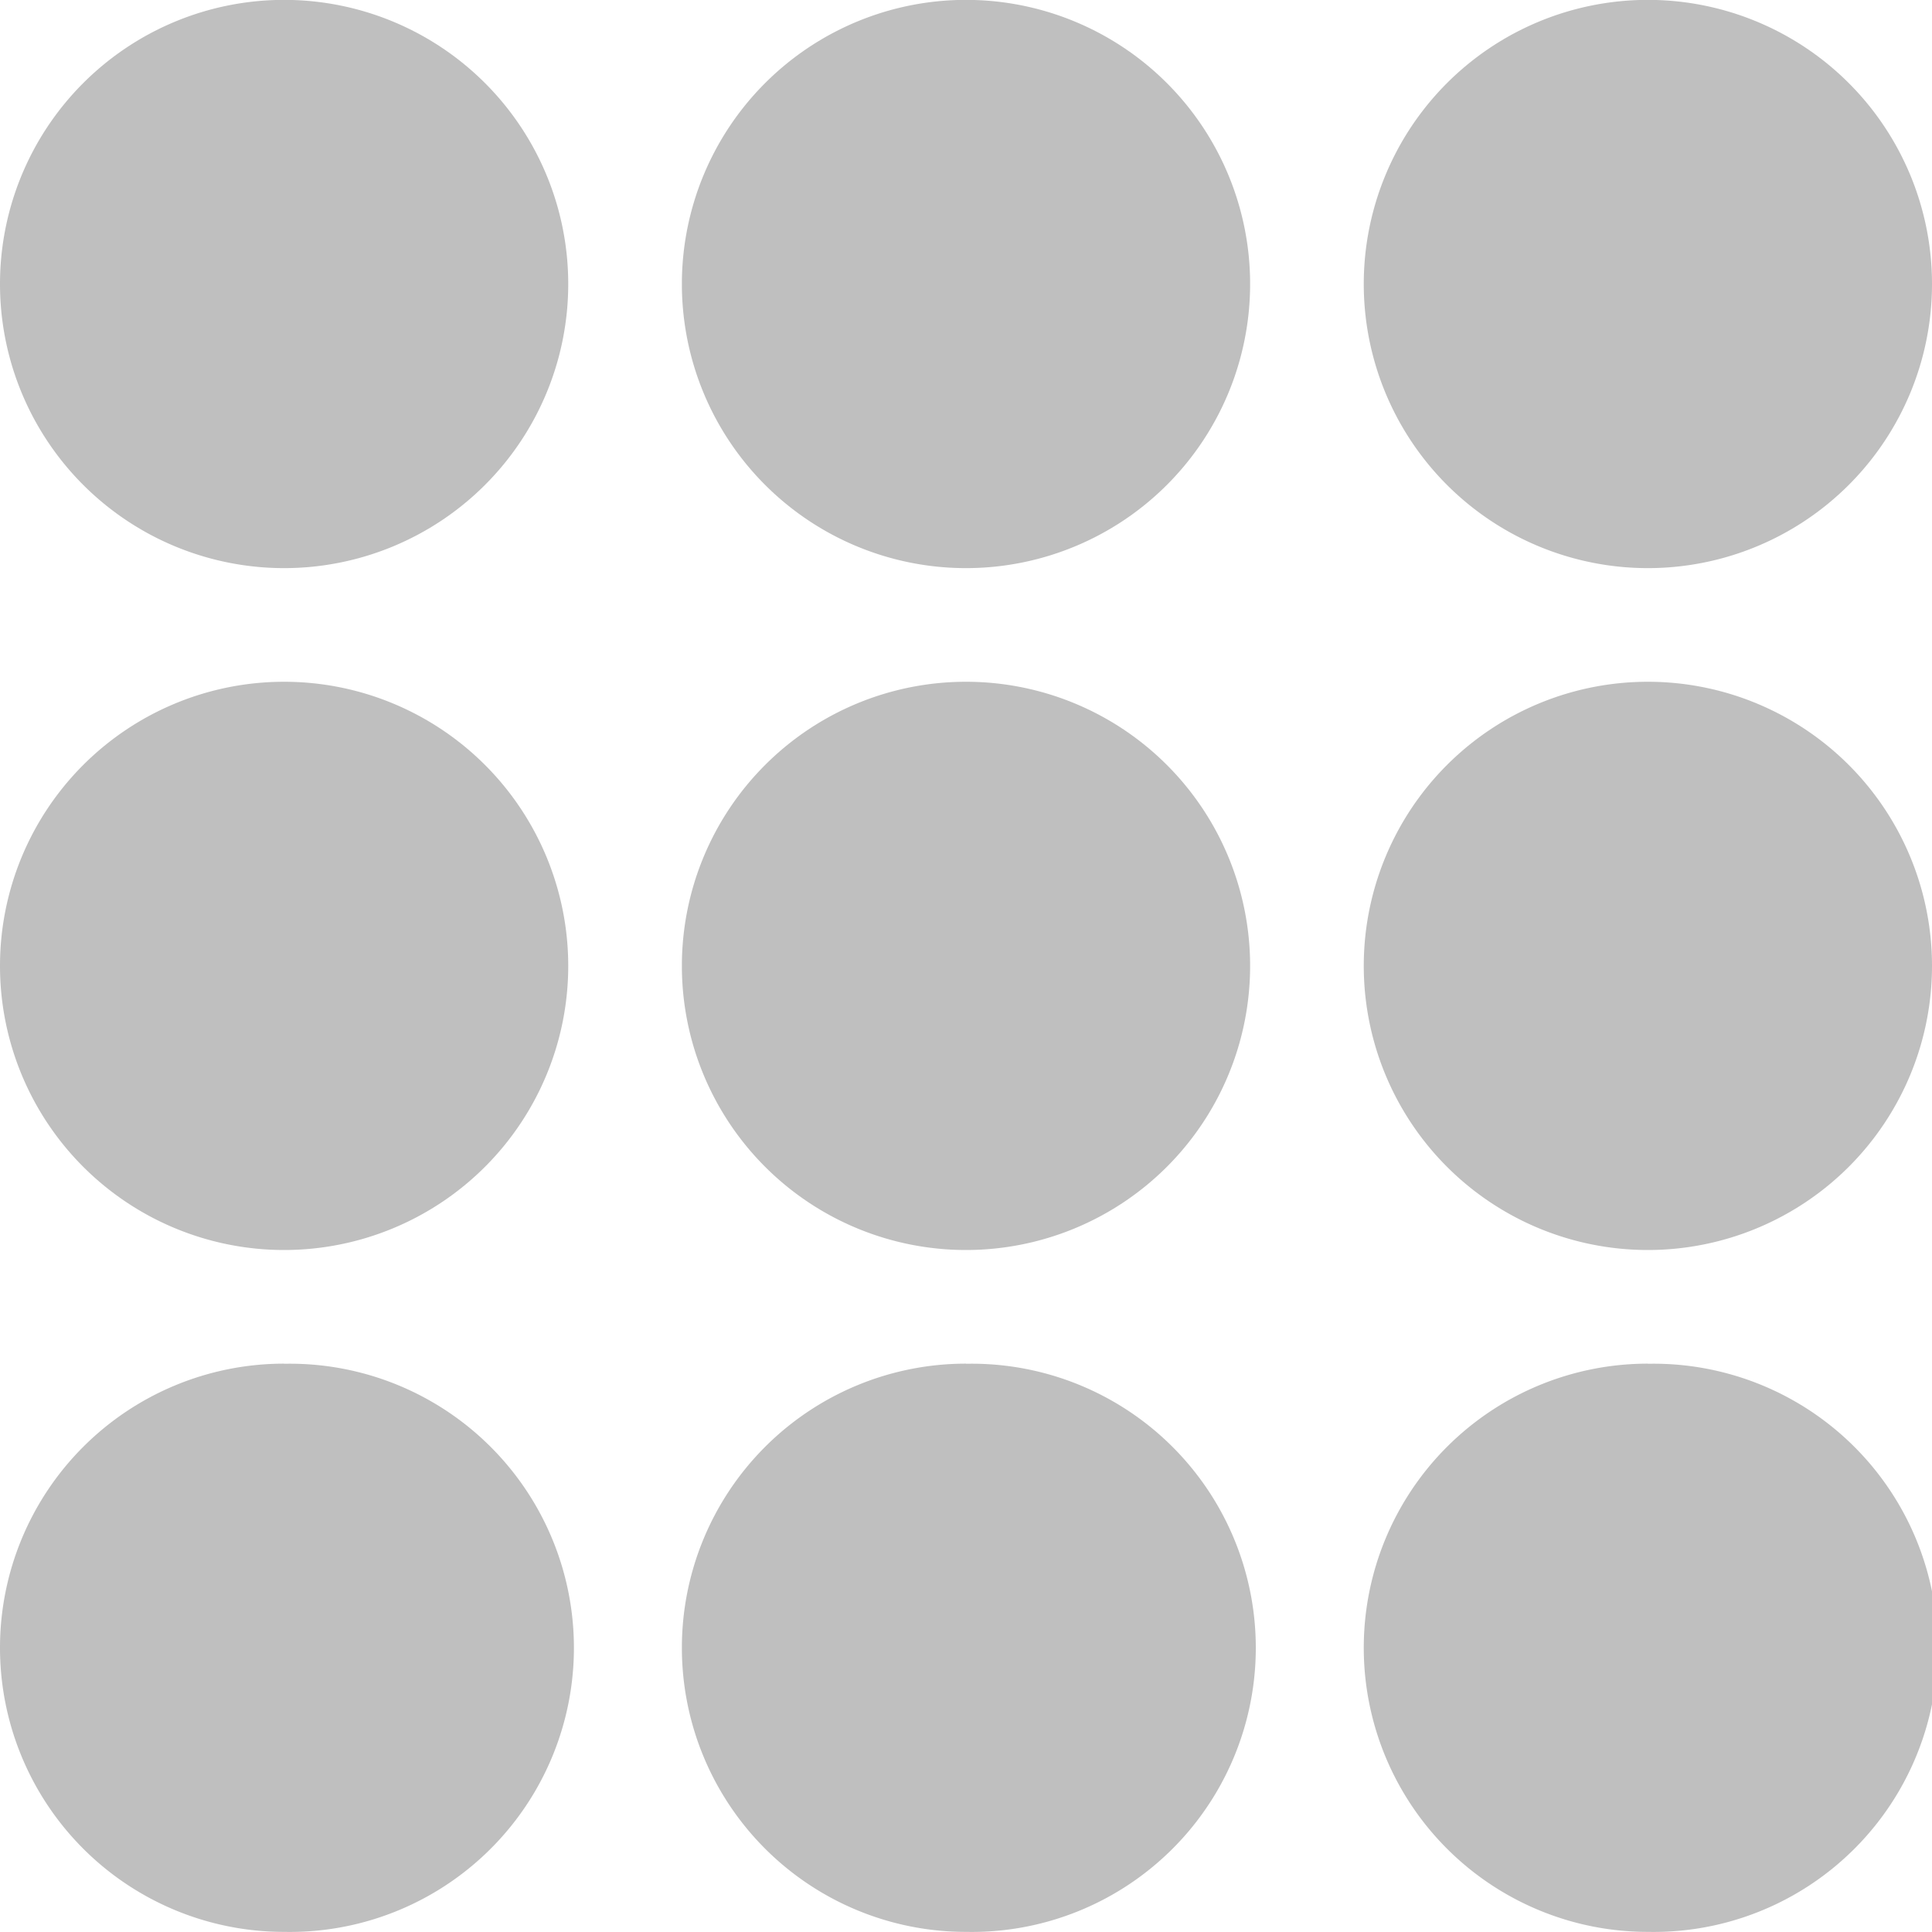 <svg xmlns="http://www.w3.org/2000/svg" width="17" height="17" viewBox="0 0 17 17"><g><g><path fill="#bfbfbf" d="M8.5 12a2.5 2.5 0 1 1 0 4.999 2.5 2.5 0 0 1 0-5zm6 0a2.5 2.5 0 1 1 0 4.999 2.5 2.5 0 0 1 0-5zm-12 0a2.5 2.5 0 1 1 0 4.999 2.5 2.5 0 0 1 0-5zm6-6.001a2.5 2.5 0 1 1 0 5 2.5 2.5 0 0 1 0-5zm6 0a2.5 2.5 0 1 1 0 5 2.5 2.5 0 0 1 0-5zm-12 0a2.5 2.5 0 1 1 0 5 2.5 2.5 0 0 1 0-5zm6-6a2.5 2.5 0 1 1 0 5 2.5 2.5 0 0 1 0-5zm6 0a2.5 2.5 0 1 1 0 5 2.5 2.5 0 0 1 0-5zm-12 0a2.5 2.5 0 1 1 0 5 2.5 2.5 0 0 1 0-5z"/></g></g></svg>